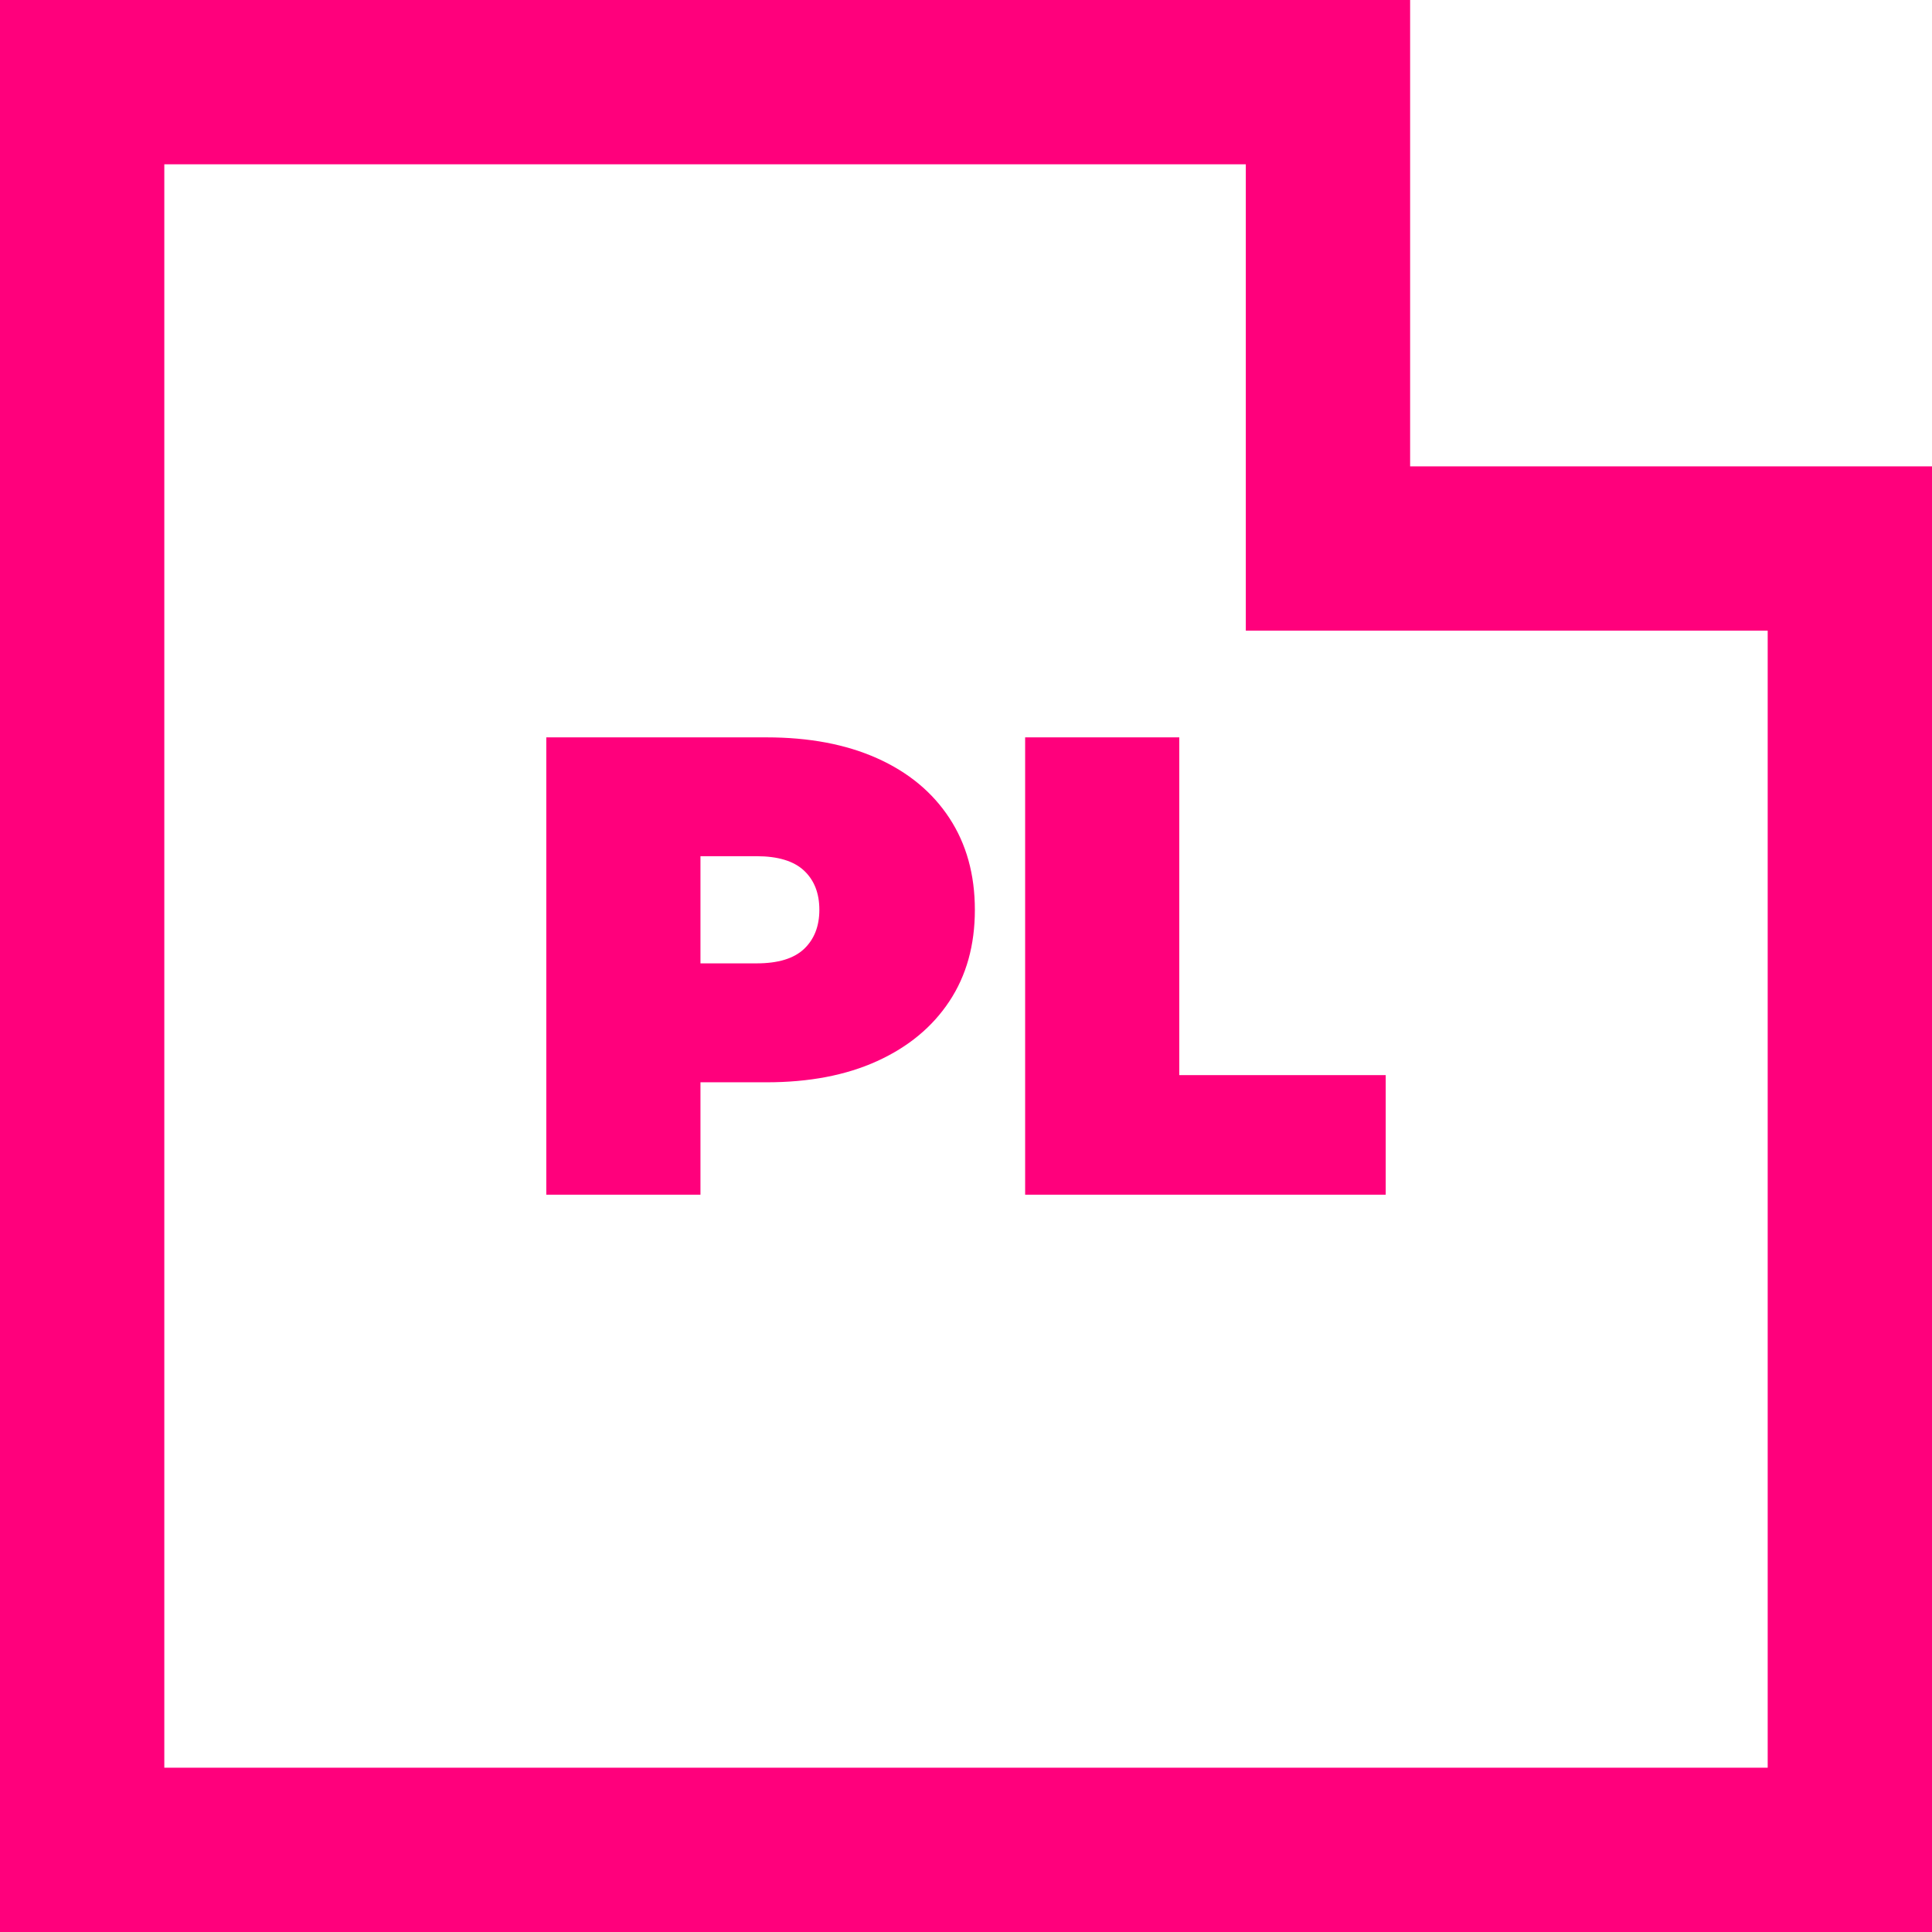 <svg width="41" height="41" viewBox="0 0 41 41" fill="none" xmlns="http://www.w3.org/2000/svg">
<g clip-path="url(#clip0_117_164)">
<path d="M41 41H0V0H29.925V9.897H41V41ZM3.487 37.513H37.513V13.384H26.438V3.487H3.487V37.513ZM11.593 25.352V15.648H16.265C17.171 15.648 17.954 15.796 18.615 16.092C19.276 16.388 19.787 16.811 20.147 17.36C20.508 17.91 20.688 18.559 20.688 19.309C20.688 20.058 20.508 20.704 20.147 21.249C19.786 21.795 19.276 22.217 18.615 22.518C17.954 22.819 17.171 22.968 16.265 22.968H13.409L14.865 21.568V25.353H11.593V25.352ZM14.865 21.928L13.409 20.444H16.057C16.51 20.444 16.845 20.343 17.062 20.139C17.278 19.935 17.388 19.658 17.388 19.307C17.388 18.955 17.279 18.678 17.062 18.475C16.845 18.272 16.509 18.17 16.057 18.17H13.409L14.865 16.686V21.927V21.928ZM21.755 25.352V15.648H25.026V22.816H29.407V25.353H21.755V25.352Z" fill="#FF007C"/>
</g>
<defs>
<clipPath id="clip0_117_164">
<rect width="41" height="41" fill="white"/>
</clipPath>
</defs>
</svg>
